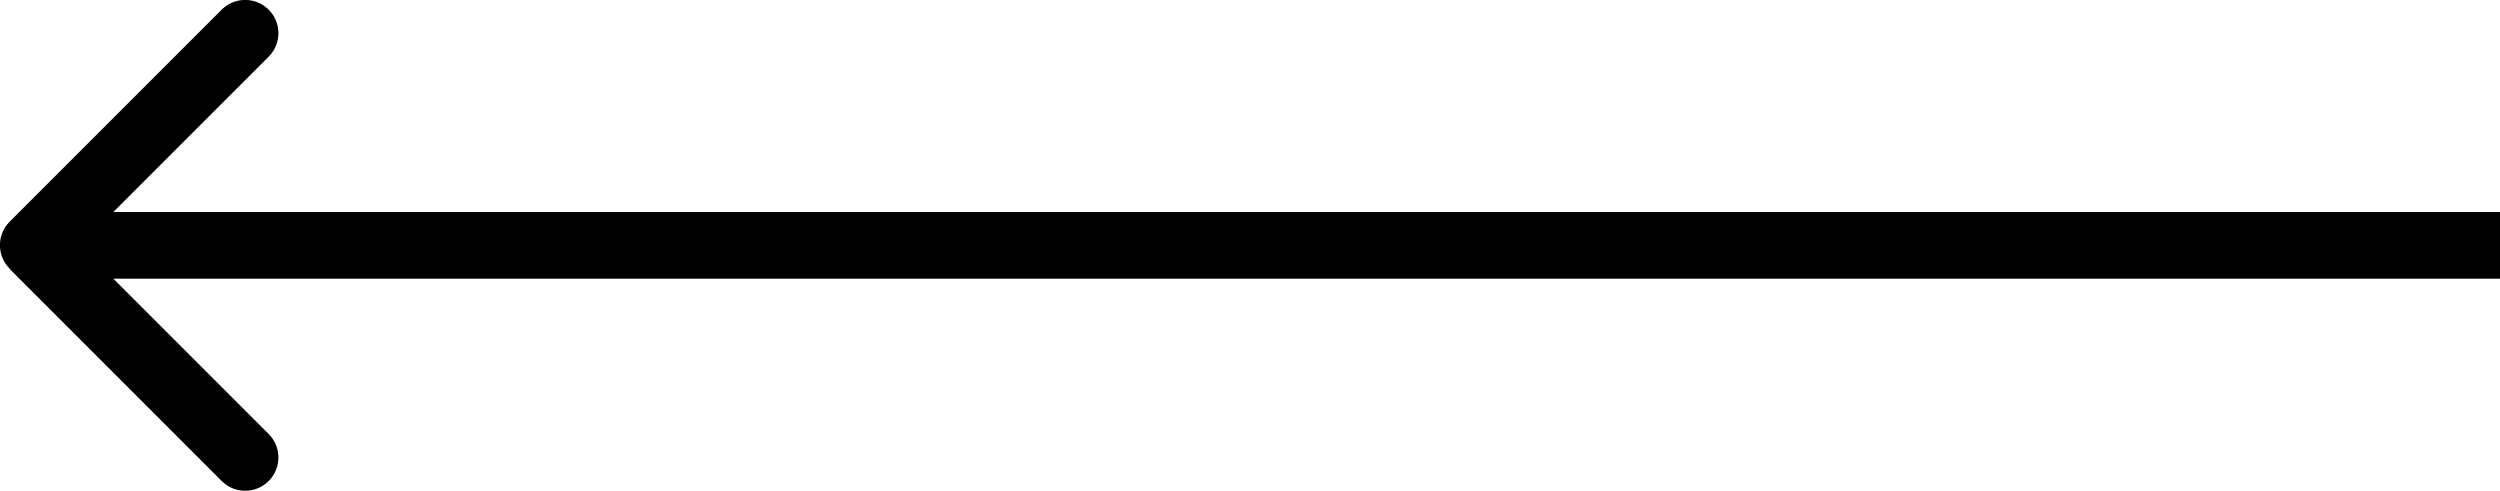 <svg xmlns="http://www.w3.org/2000/svg" viewBox="0 0 75 14.73">
 <path
  d="m.29,8.07H.29l6.36,6.36c.39.39,1.02.39,1.41,0,.39-.39.39-1.02,0-1.41L2.4,7.36,8.06,1.7c.39-.39.39-1.02,0-1.41-.39-.39-1.02-.39-1.41,0L.29,6.65c-.39.39-.39,1.02,0,1.41h0Zm74.71-1.71H1s0,2,0,2h74s0-2,0-2Z"
 />
</svg>
